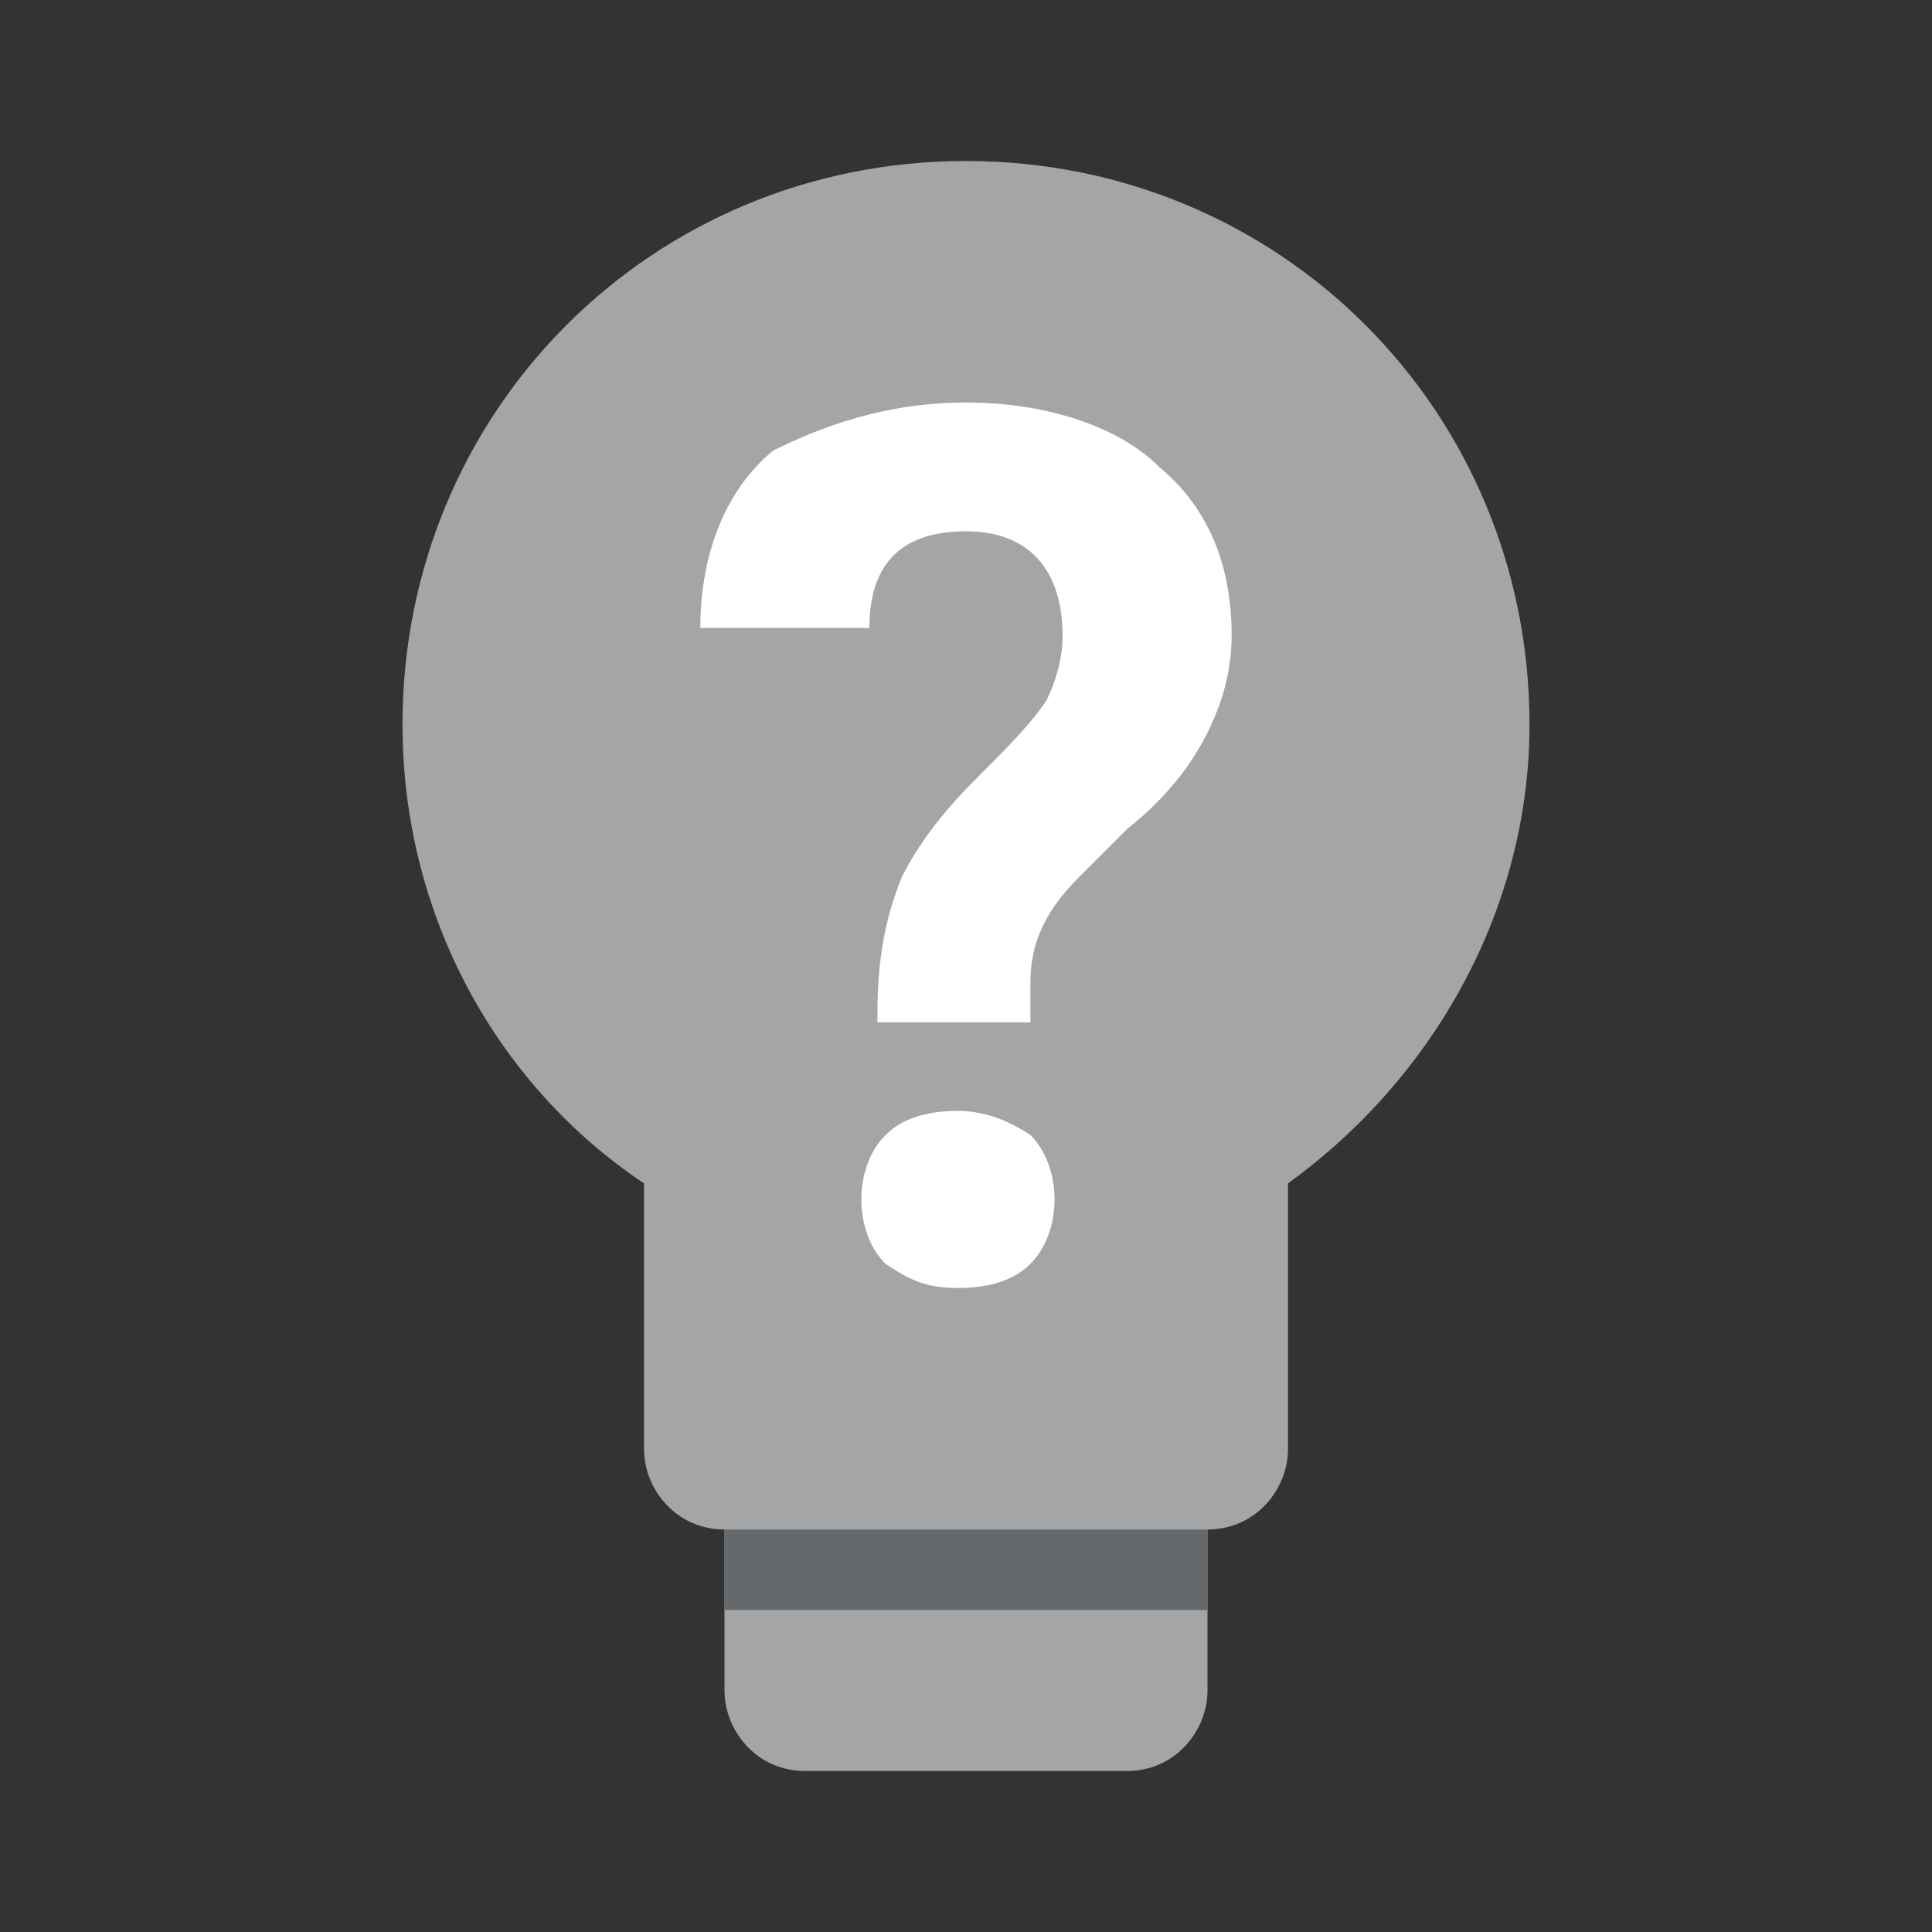 <?xml version="1.0" encoding="utf-8"?>
<!-- Generator: Adobe Illustrator 22.1.0, SVG Export Plug-In . SVG Version: 6.00 Build 0)  -->
<svg version="1.1" id="Ebene_1" xmlns="http://www.w3.org/2000/svg" xmlns:xlink="http://www.w3.org/1999/xlink" x="0px" y="0px"
	 width="24px" height="24px" viewBox="0 0 24 24" enable-background="new 0 0 24 24" xml:space="preserve">
<rect x="0" y="0" width="24" height="24" fill="#333333" stroke="none"/>
<path fill="#A3A5A7" d="M12,2C8.1,2,5,5.1,5,9c0,2.4,1.2,4.5,3,5.7V18c0,0.5,0.4,1,1,1h6c0.6,0,1-0.5,1-1v-3.3c1.8-1.3,3-3.4,3-5.7
	C19,5.1,15.9,2,12,2 M9,21c0,0.5,0.4,1,1,1h4c0.6,0,1-0.5,1-1v-2H9V21z"/>
<g>
	<path fill="#FFFFFF" d="M10.9,12.6c0-0.7,0.1-1.2,0.3-1.7c0.2-0.4,0.5-0.8,0.9-1.2c0.4-0.4,0.7-0.7,0.9-1c0.1-0.2,0.2-0.5,0.2-0.8
		c0-0.8-0.4-1.3-1.2-1.3c-0.4,0-0.7,0.1-0.9,0.3c-0.2,0.2-0.3,0.5-0.3,0.9H8.7c0-0.9,0.3-1.7,0.9-2.2C10.2,5.3,11,5,12,5
		c1,0,1.9,0.3,2.4,0.8C15,6.3,15.3,7,15.3,7.9c0,0.4-0.1,0.8-0.3,1.2c-0.2,0.4-0.5,0.8-1,1.2l-0.6,0.6c-0.4,0.4-0.6,0.8-0.6,1.3
		l0,0.5H10.9z M10.7,14.9c0-0.3,0.1-0.6,0.3-0.8c0.2-0.2,0.5-0.3,0.9-0.3c0.3,0,0.6,0.1,0.9,0.3c0.2,0.2,0.3,0.5,0.3,0.8
		c0,0.3-0.1,0.6-0.3,0.8c-0.2,0.2-0.5,0.3-0.9,0.3s-0.6-0.1-0.9-0.3C10.8,15.5,10.7,15.2,10.7,14.9z"/>
</g>
<rect x="9" y="19" fill="#66696C" width="6" height="1"/>
</svg>
